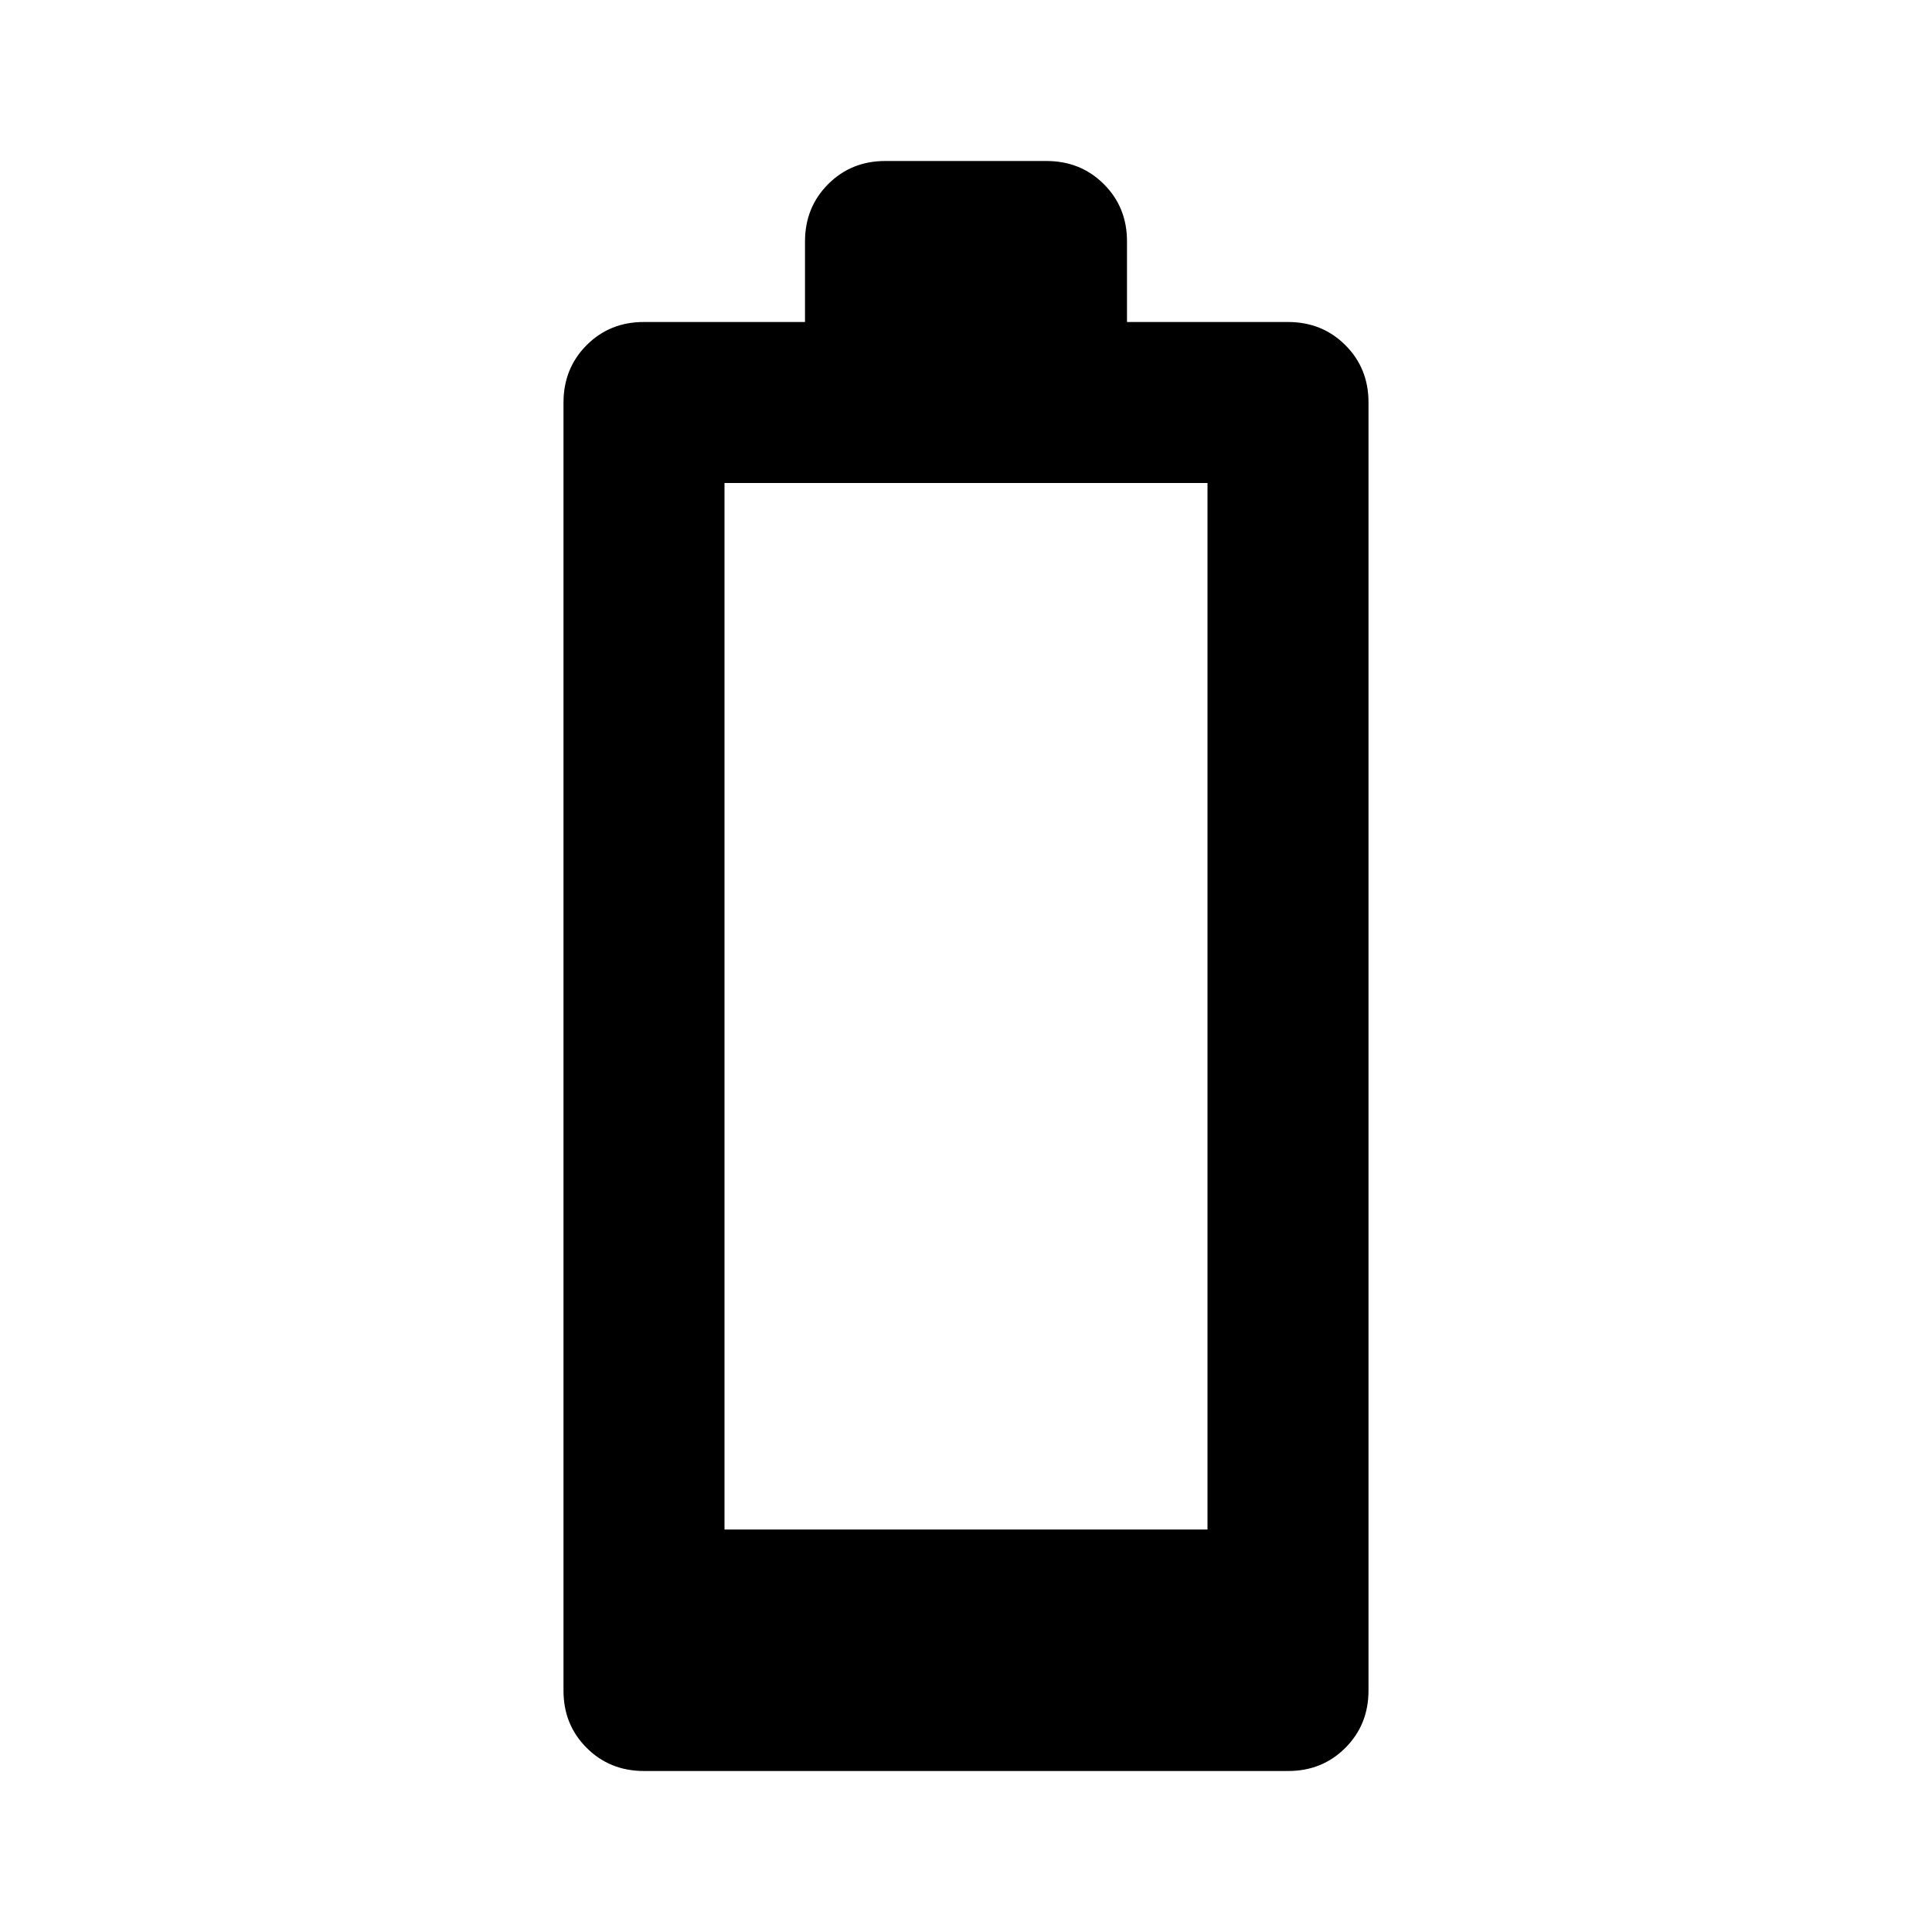 <svg xmlns="http://www.w3.org/2000/svg" width="1em" height="1em" viewBox="0 0 24 24"><path fill="currentColor" d="M8 22q-.425 0-.713-.288T7 21V5q0-.425.288-.713T8 4h2V3q0-.425.288-.713T11 2h2q.425 0 .713.288T14 3v1h2q.425 0 .713.288T17 5v16q0 .425-.288.713T16 22H8Zm1-3h6V6H9v13Z"/></svg>